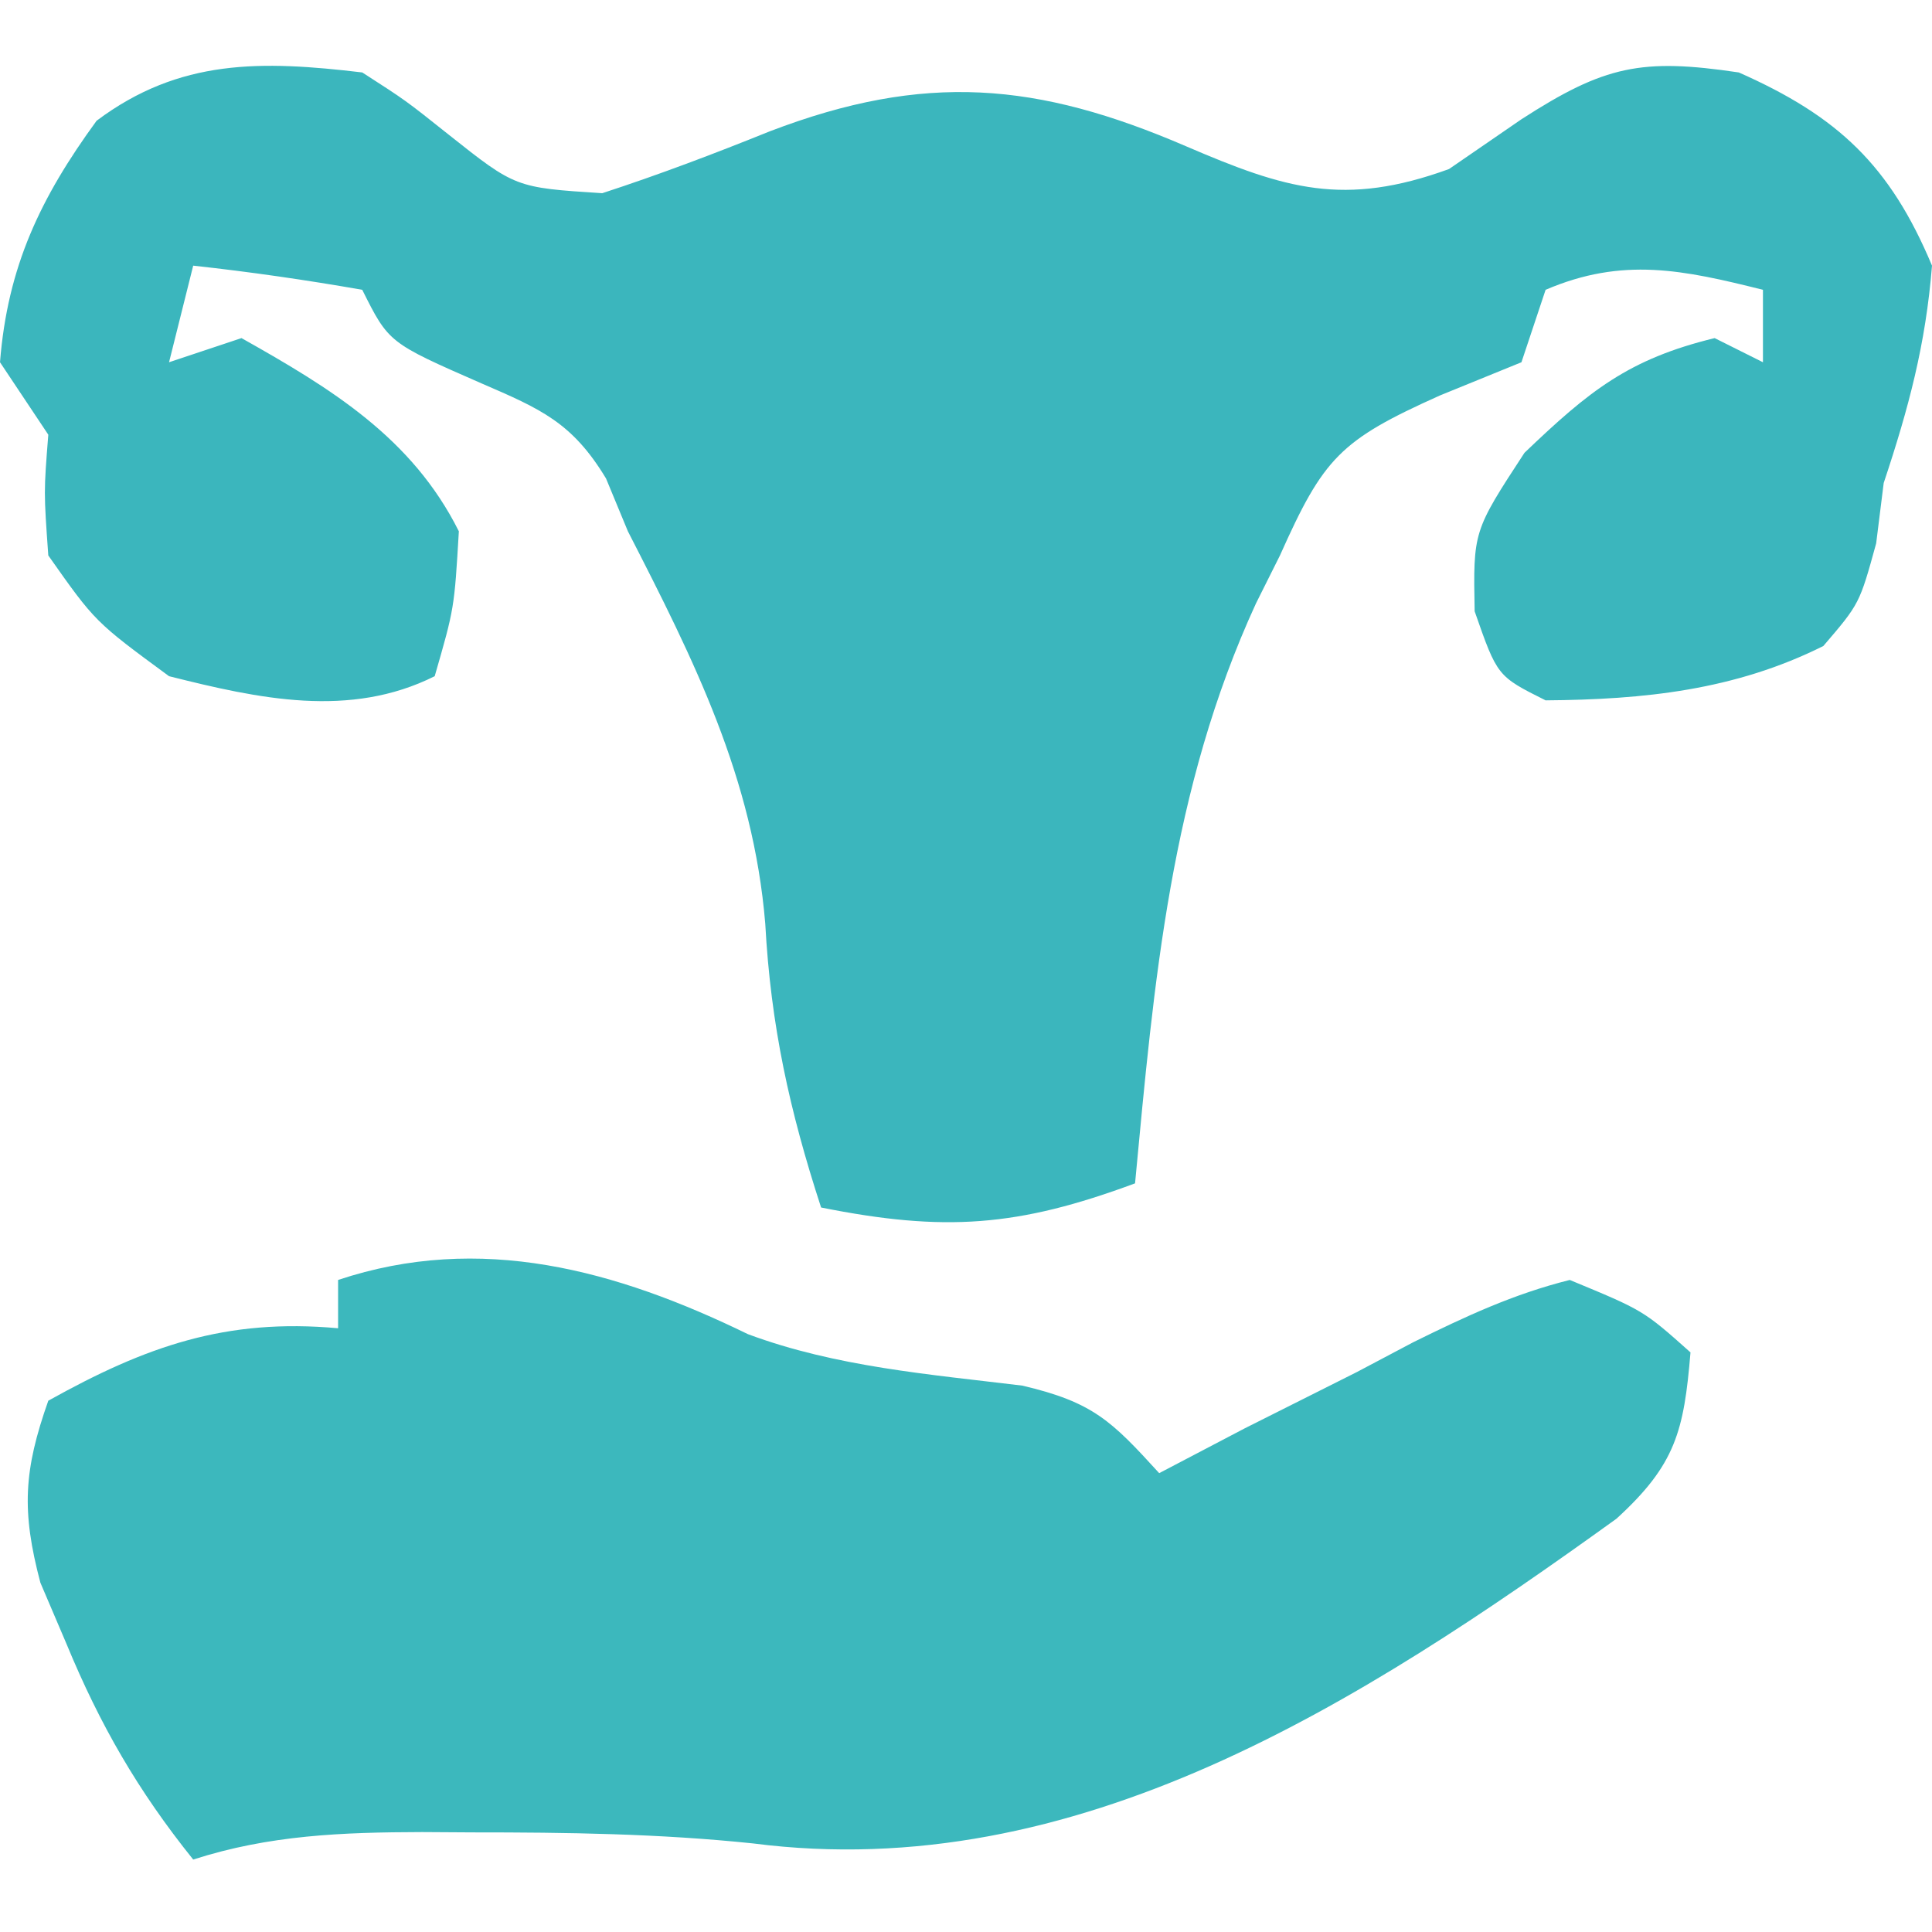 <?xml version="1.0" encoding="UTF-8"?>
<svg version="1.1" xmlns="http://www.w3.org/2000/svg" width="80" height="80">
<path d="M0 0 C1.797 1.156 1.797 1.156 3.562 2.562 C6.345 4.77 6.345 4.77 9.938 5 C12.31 4.225 14.565 3.37 16.875 2.438 C23.288 -0.016 27.948 0.399 34.125 3.062 C38.215 4.82 40.655 5.58 45 4 C45.99 3.319 46.98 2.639 48 1.938 C51.449 -0.29 52.978 -0.599 57 0 C61.101 1.812 63.262 3.848 65 8 C64.739 11.262 64.033 13.9 63 17 C62.897 17.825 62.794 18.65 62.688 19.5 C62 22 62 22 60.5 23.75 C56.839 25.58 53.075 25.969 49 26 C47 25 47 25 46.062 22.312 C46 19 46 19 48.125 15.75 C50.806 13.185 52.432 11.868 56 11 C56.99 11.495 56.99 11.495 58 12 C58 11.01 58 10.02 58 9 C54.699 8.175 52.197 7.63 49 9 C48.67 9.99 48.34 10.98 48 12 C46.886 12.454 45.773 12.908 44.625 13.375 C40.485 15.231 39.808 15.953 38 20 C37.673 20.655 37.345 21.31 37.008 21.984 C33.462 29.696 32.787 37.649 32 46 C27.148 47.801 24.111 48.022 19 47 C17.693 42.991 16.916 39.464 16.688 35.25 C16.189 29.21 13.735 24.333 11 19 C10.701 18.278 10.402 17.556 10.094 16.812 C8.696 14.497 7.398 13.938 4.938 12.875 C1.097 11.194 1.097 11.194 0 9 C-2.322 8.593 -4.657 8.256 -7 8 C-7.33 9.32 -7.66 10.64 -8 12 C-7.01 11.67 -6.02 11.34 -5 11 C-1.289 13.087 2.063 15.126 4 19 C3.812 22.188 3.812 22.188 3 25 C-0.516 26.758 -4.28 25.936 -8 25 C-11.062 22.75 -11.062 22.75 -13 20 C-13.188 17.375 -13.188 17.375 -13 15 C-13.66 14.01 -14.32 13.02 -15 12 C-14.688 8.043 -13.327 5.189 -11 2 C-7.563 -0.578 -4.17 -0.495 0 0 Z " fill="#3BB6BD" transform="translate(15,3)"/>
<path d="M0 0 C3.643 1.355 7.513 1.661 11.355 2.129 C14.292 2.816 15.054 3.591 17.027 5.754 C18.197 5.142 19.366 4.529 20.57 3.898 C22.118 3.12 23.666 2.343 25.215 1.566 C25.984 1.16 26.753 0.753 27.545 0.334 C29.711 -0.735 31.683 -1.659 34.027 -2.246 C37.078 -0.984 37.078 -0.984 39.027 0.754 C38.756 4.01 38.412 5.403 35.961 7.641 C25.334 15.296 13.609 22.813 0.207 21.086 C-3.677 20.68 -7.508 20.628 -11.41 20.629 C-12.097 20.625 -12.783 20.62 -13.49 20.616 C-16.795 20.625 -19.813 20.736 -22.973 21.754 C-25.256 18.913 -26.832 16.183 -28.223 12.816 C-28.756 11.565 -28.756 11.565 -29.301 10.289 C-30.087 7.322 -29.994 5.641 -28.973 2.754 C-24.923 0.495 -21.617 -0.668 -16.973 -0.246 C-16.973 -0.906 -16.973 -1.566 -16.973 -2.246 C-11.082 -4.21 -5.463 -2.661 0 0 Z " fill="#3CB8BD" transform="translate(30.973,55.246)"/>
</svg>

